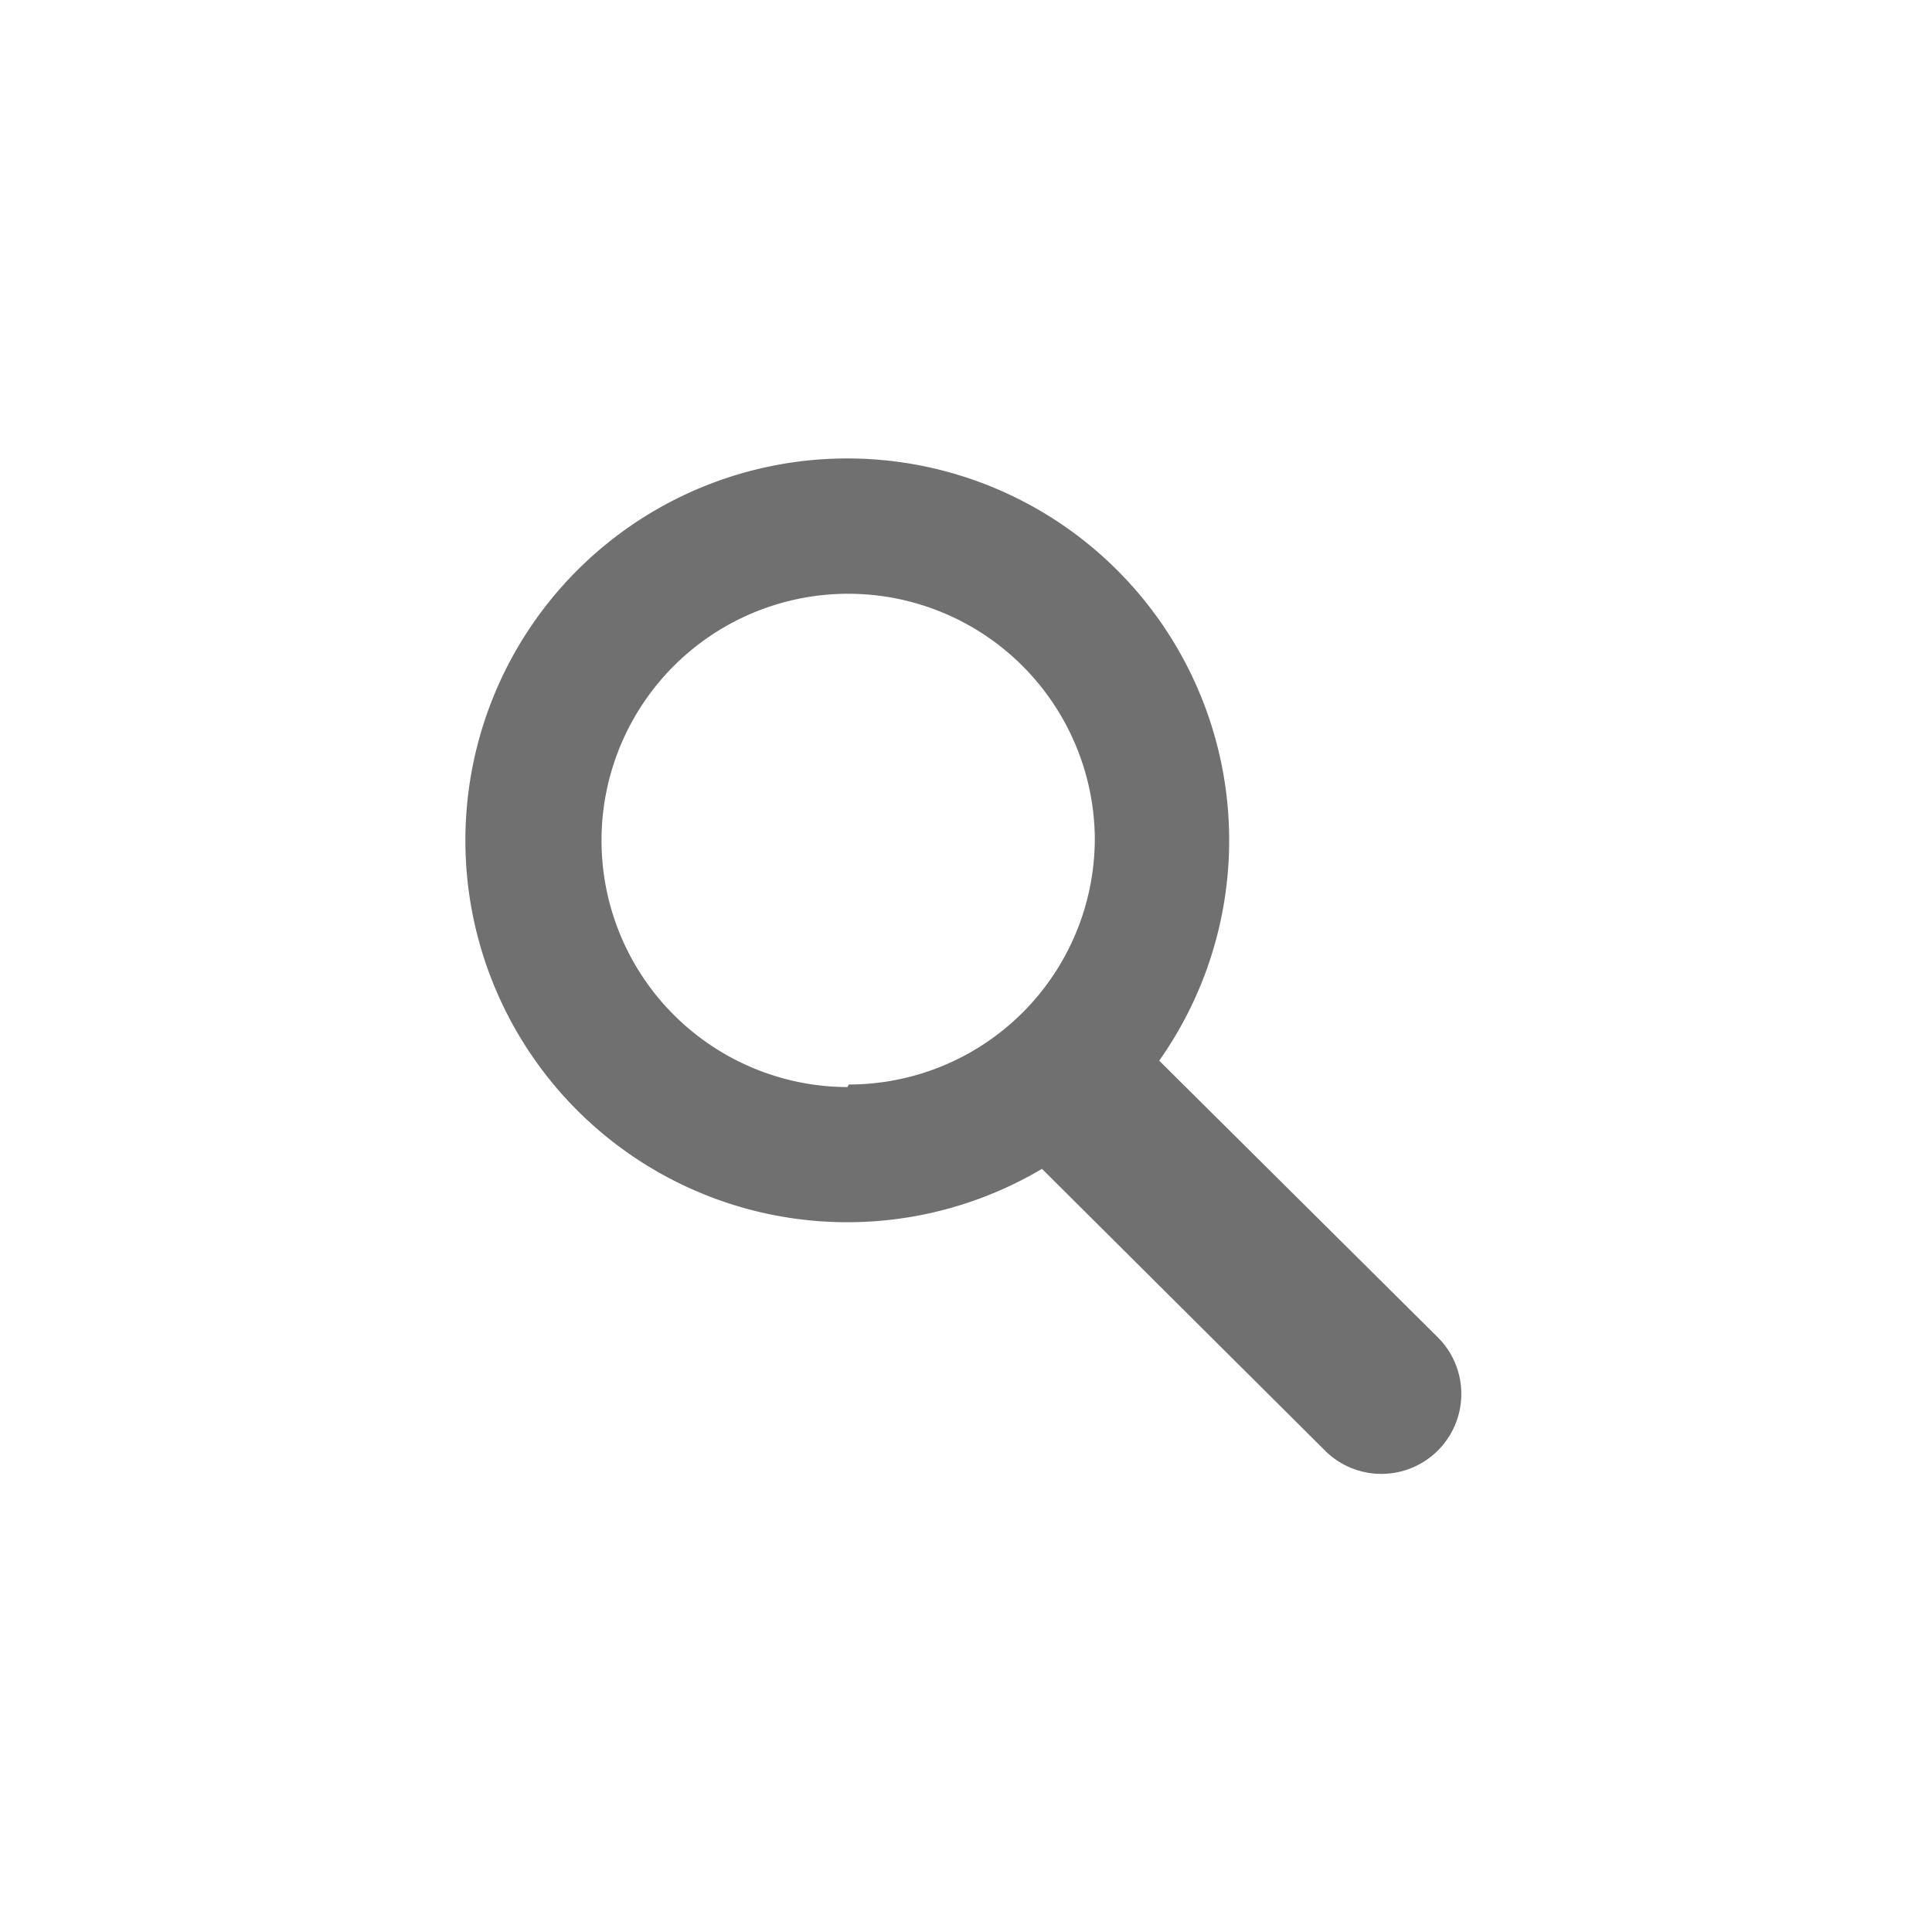 <svg id="_015---Cream-Pot" data-name=" 015---Cream-Pot" xmlns="http://www.w3.org/2000/svg" viewBox="0 0 30 30"><defs><style>.cls-1{fill:#707070;}</style></defs><path id="Path_6171" data-name="Path 6171" class="cls-1" d="M18,16.47a5.93,5.93,0,1,0-1.82,1.68l4.37,4.35a1.24,1.24,0,0,0,1.8-1.71l-.05-.05Zm-4.84.41A3.83,3.83,0,1,1,17,13a3.82,3.82,0,0,1-3.82,3.84Z"/></svg>